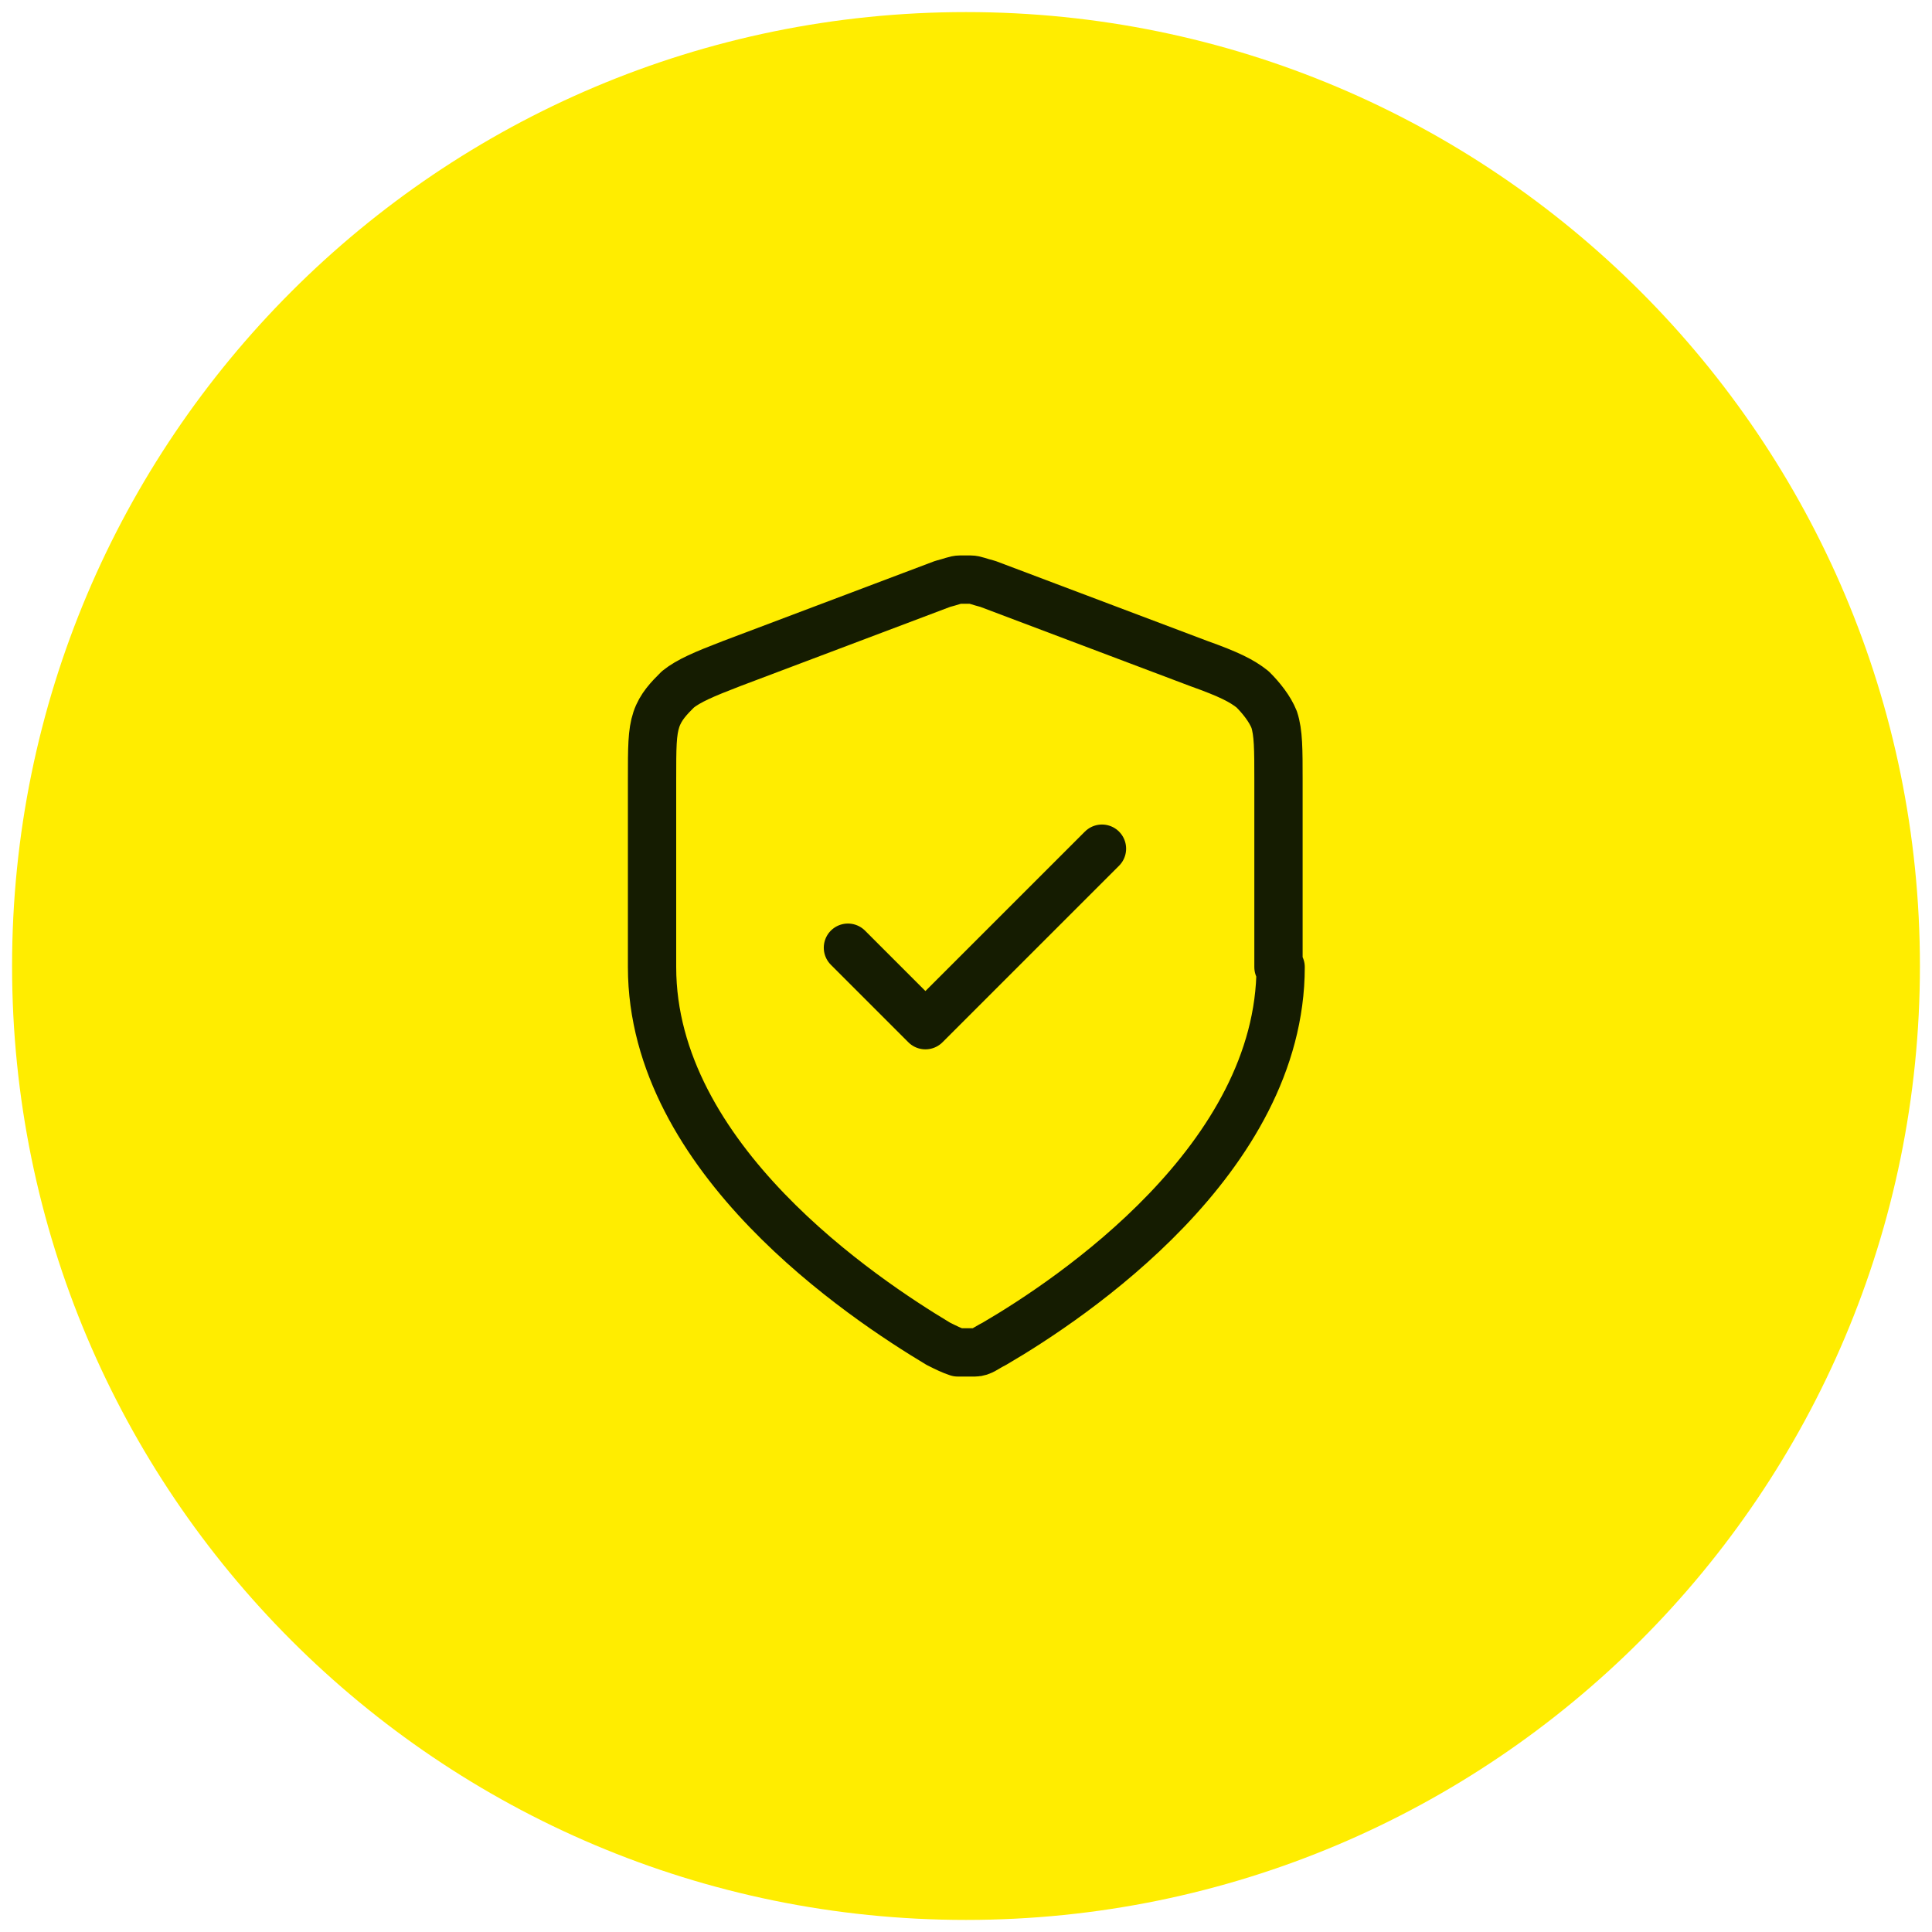 <svg width="80" height="80" viewBox="0 0 80 80" fill="none" xmlns="http://www.w3.org/2000/svg">
<g clip-path="url(#clip0_23_4558)">
<path d="M40 79.5C61.815 79.5 79.5 61.815 79.5 40C79.5 18.185 61.815 0.5 40 0.5C18.185 0.5 0.5 18.185 0.5 40C0.5 61.815 18.185 79.5 40 79.5Z" fill="#FFED00"/>
<path d="M35.111 39.242L38.32 42.451L45.63 35.142M53.028 40.045C53.028 47.978 44.382 53.772 41.173 55.644C40.816 55.822 40.638 56 40.37 56C40.192 56 39.925 56 39.657 56C39.39 55.911 39.212 55.822 38.855 55.644C35.735 53.772 27 47.978 27 40.045V32.29C27 30.953 27 30.329 27.178 29.794C27.357 29.259 27.713 28.902 28.07 28.546C28.515 28.189 29.139 27.922 30.298 27.476L39.033 24.178C39.39 24.089 39.568 24 39.746 24C39.925 24 40.014 24 40.192 24C40.37 24 40.549 24.089 40.905 24.178L49.641 27.476C50.889 27.922 51.423 28.189 51.869 28.546C52.226 28.902 52.582 29.348 52.76 29.794C52.939 30.329 52.939 31.042 52.939 32.29V40.045H53.028Z" stroke="#151C01" stroke-width="2" stroke-linecap="round" stroke-linejoin="round"/>
</g>
<defs>
<clipPath id="clip0_23_4558">
<rect width="80" height="80" fill="white"/>
</clipPath>
</defs>
</svg>
